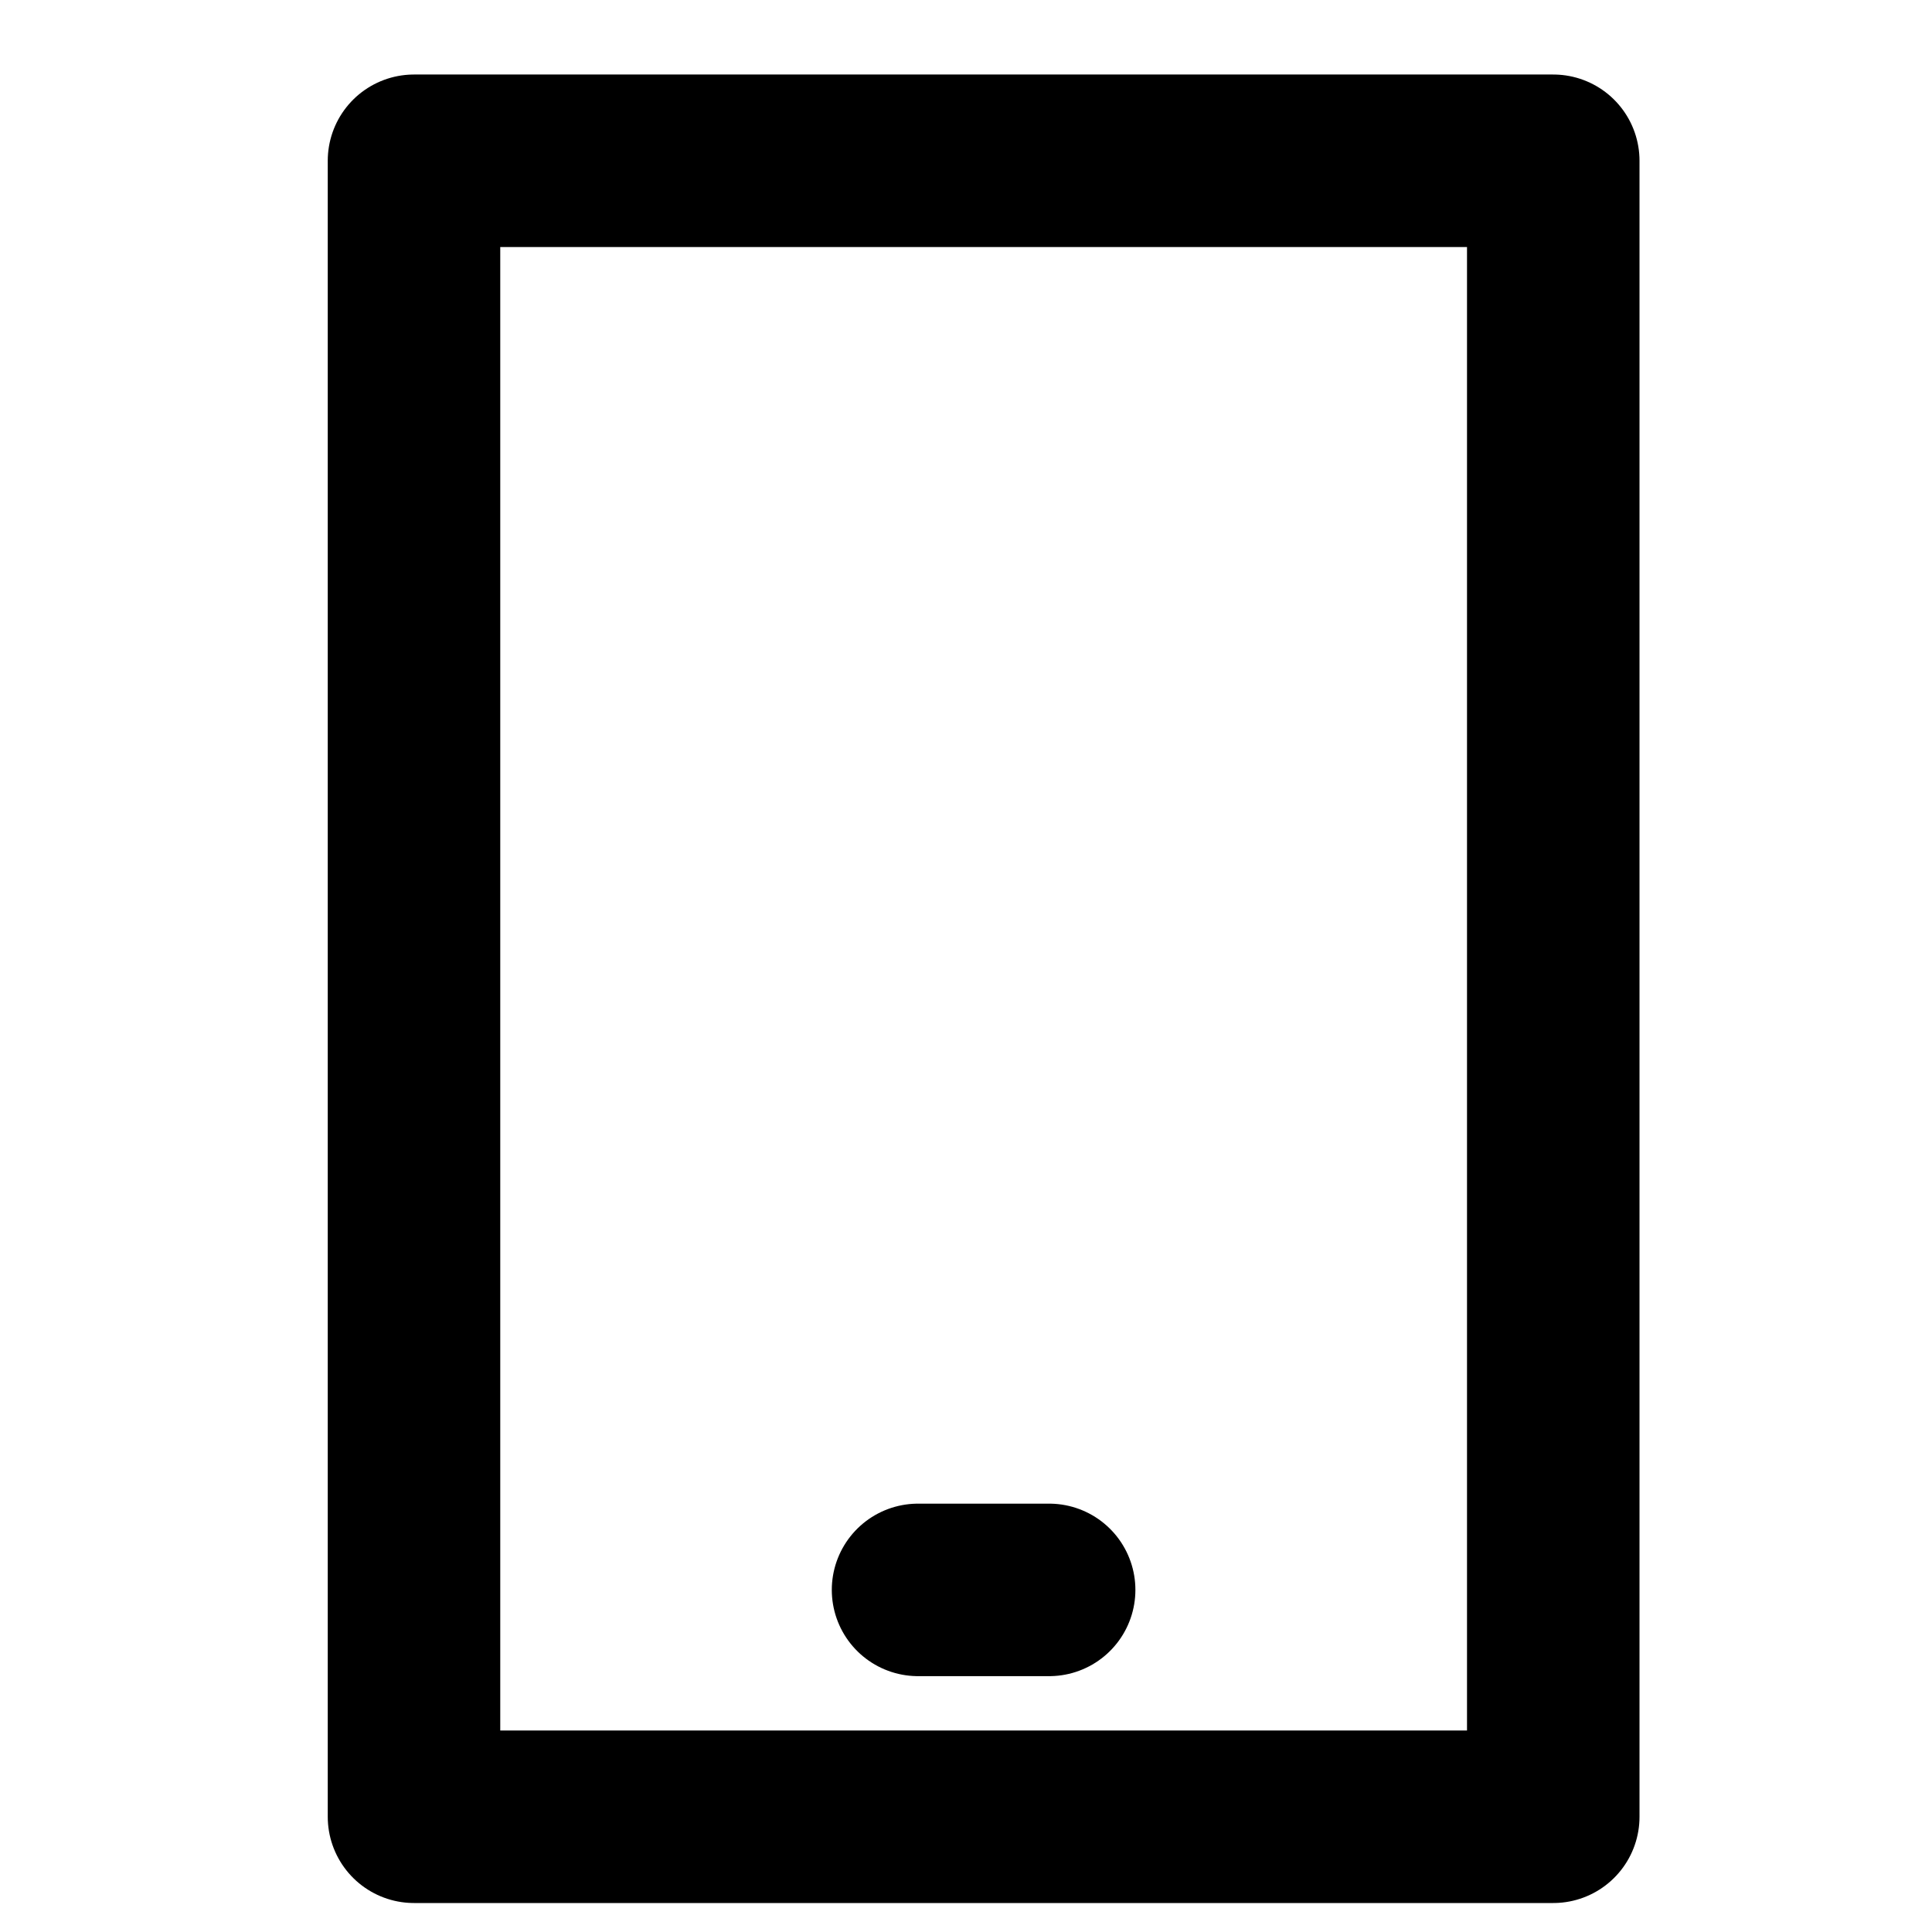 <svg width="28" height="28" viewBox="0 0 28 28" fill="none" xmlns="http://www.w3.org/2000/svg">
<path d="M22.511 2.33H6V26.33H22.511V2.33Z" stroke="black" stroke-width="2.5" stroke-linecap="round" stroke-linejoin="round"/>
<path d="M13.305 23.042H15.205" stroke="black" stroke-width="2.5" stroke-linecap="round" stroke-linejoin="round"/>
</svg>
